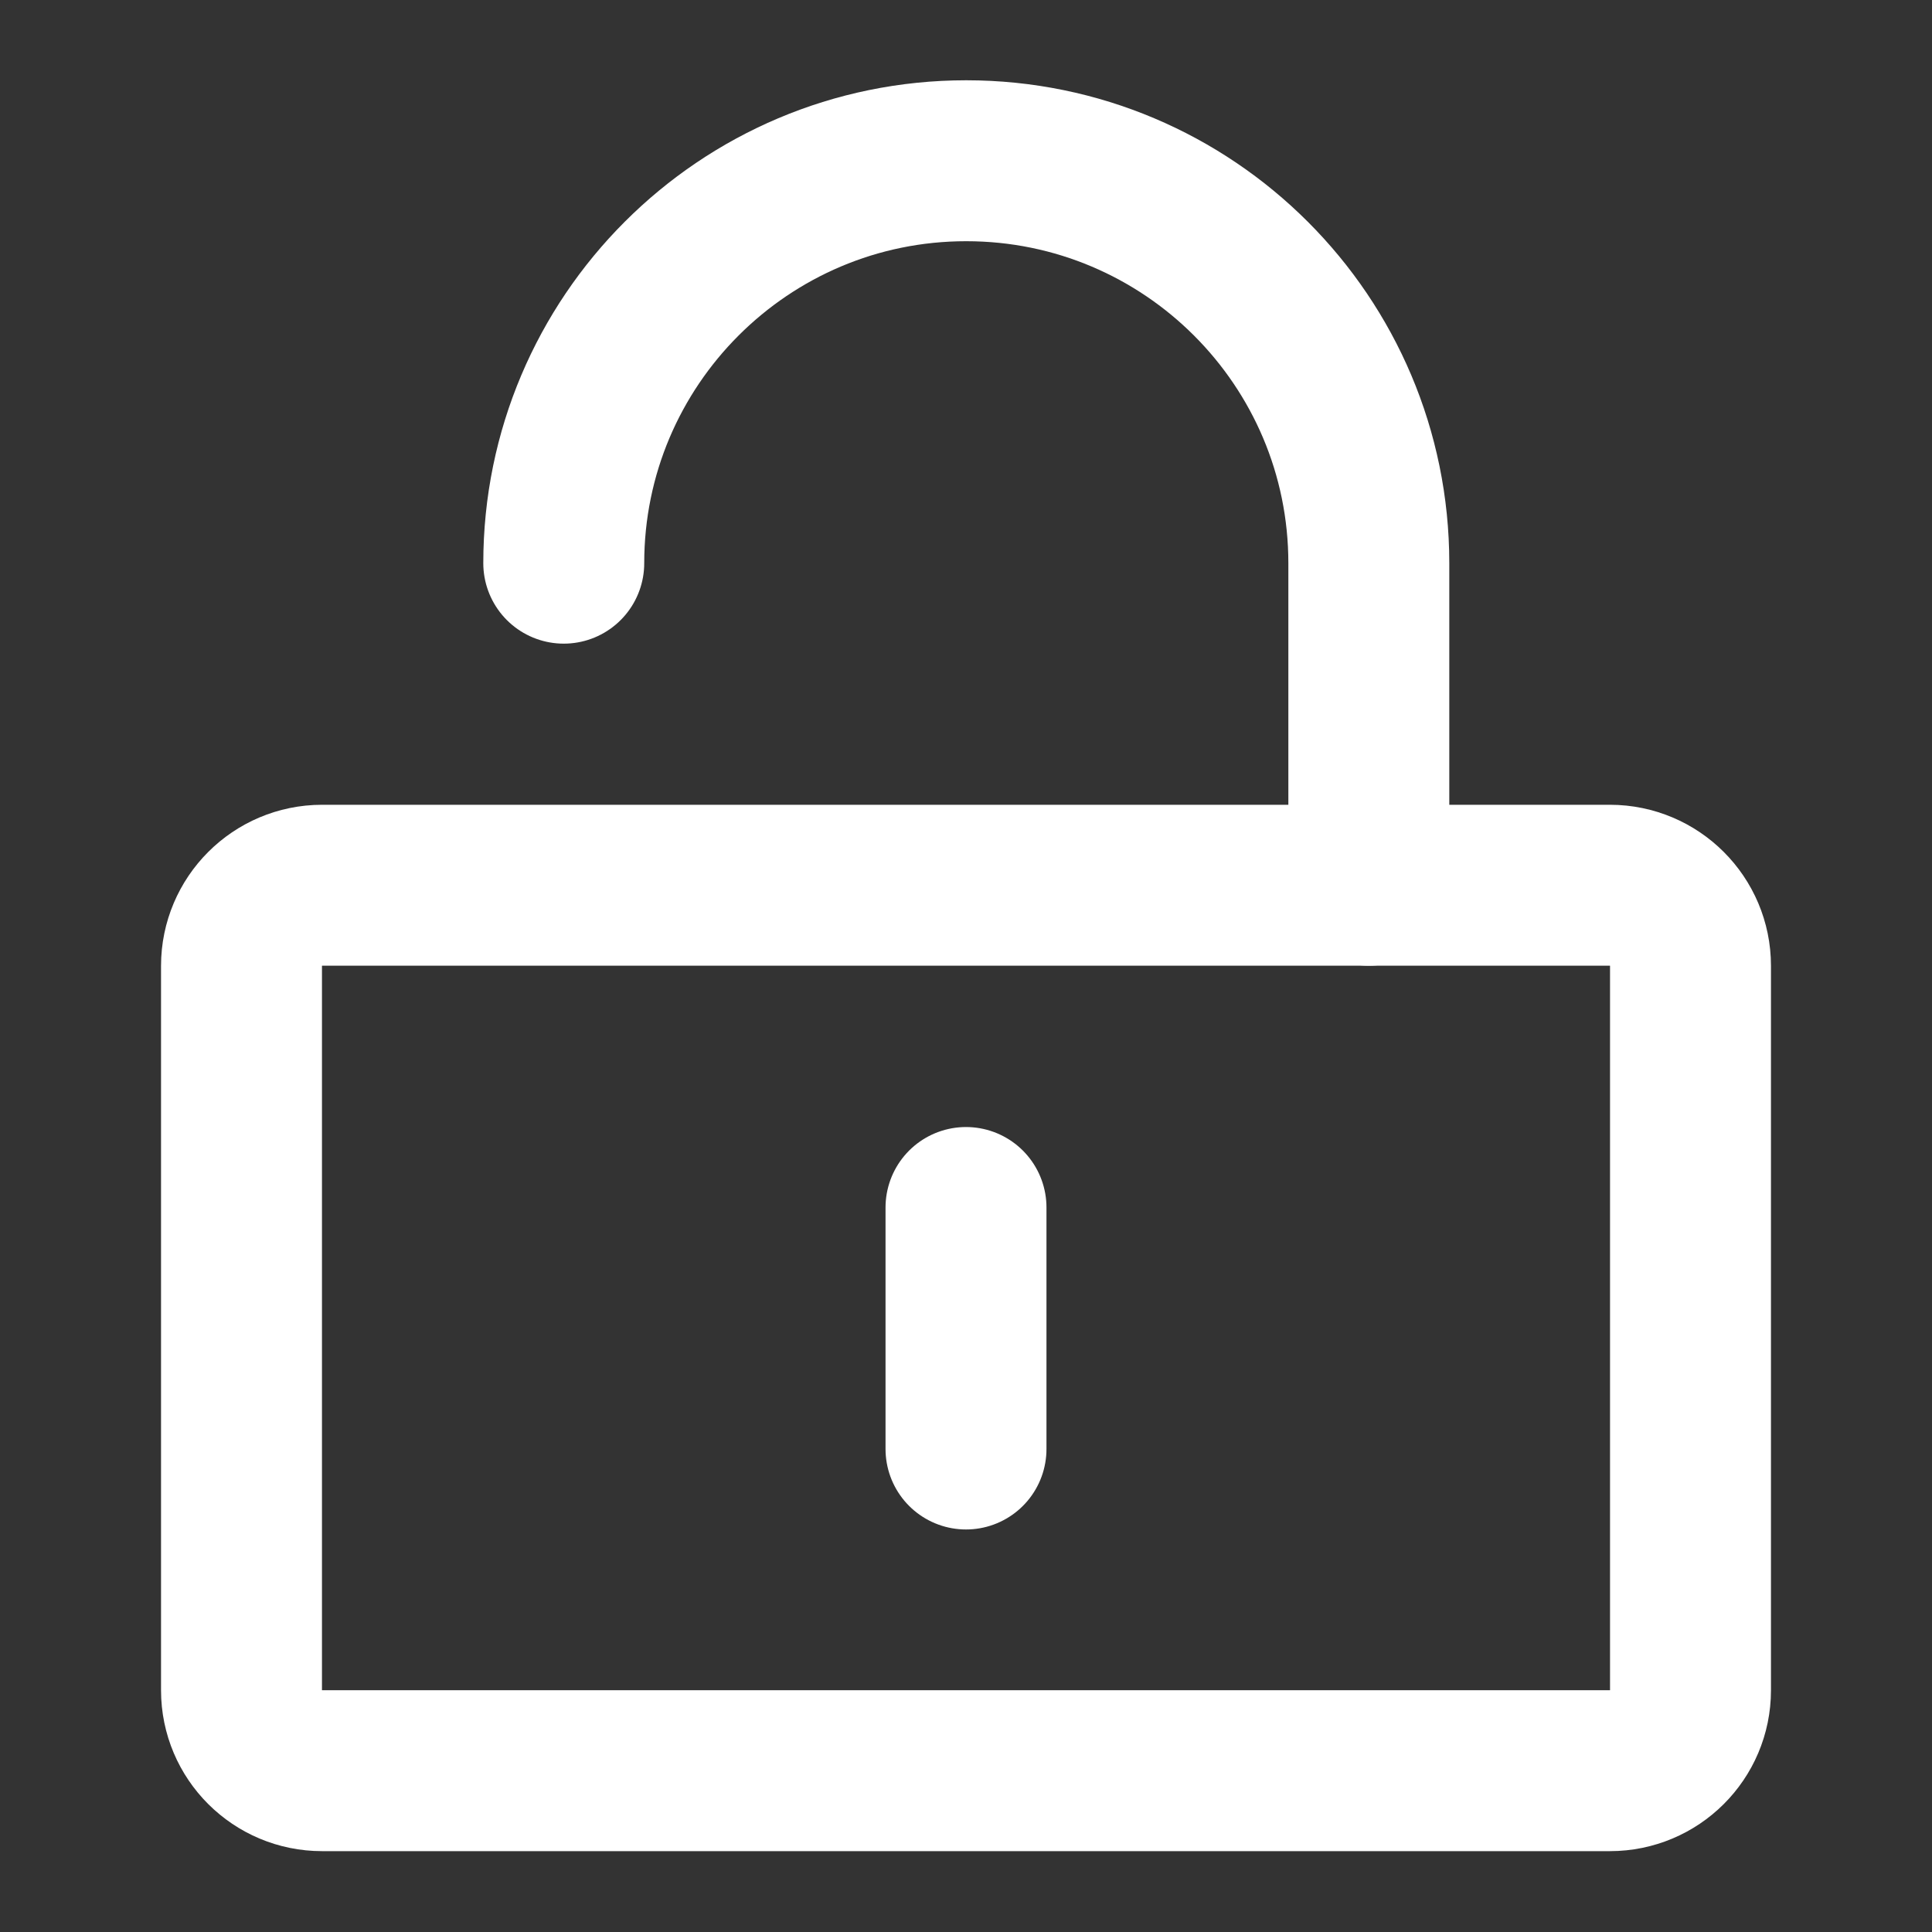 <svg width="10" height="10" viewBox="0 0 10 10" fill="none" xmlns="http://www.w3.org/2000/svg">
<rect x="0" y="0" width="10" height="10" fill="#333333" stroke="none"/>
<g clip-path="url(#clip0_1817_1867)">
<path d="M8.333 4.582H1.667C1.437 4.582 1.25 4.769 1.25 4.999V8.749C1.25 8.979 1.437 9.165 1.667 9.165H8.333C8.563 9.165 8.75 8.979 8.75 8.749V4.999C8.75 4.769 8.563 4.582 8.333 4.582Z" stroke="white" stroke-width="0.833" stroke-linejoin="round"/>
<path d="M2.918 2.915C2.918 1.765 3.851 0.832 5.001 0.832C6.152 0.832 7.085 1.765 7.085 2.915V4.582" stroke="white" stroke-width="0.833" stroke-linecap="round" stroke-linejoin="round"/>
<path d="M5 6.25V7.5" stroke="white" stroke-width="0.833" stroke-linecap="round" stroke-linejoin="round"/>
</g>
<defs>
<clipPath id="clip0_1817_1867">
<rect width="10" height="10" fill="white"/>
</clipPath>
</defs>
</svg>

